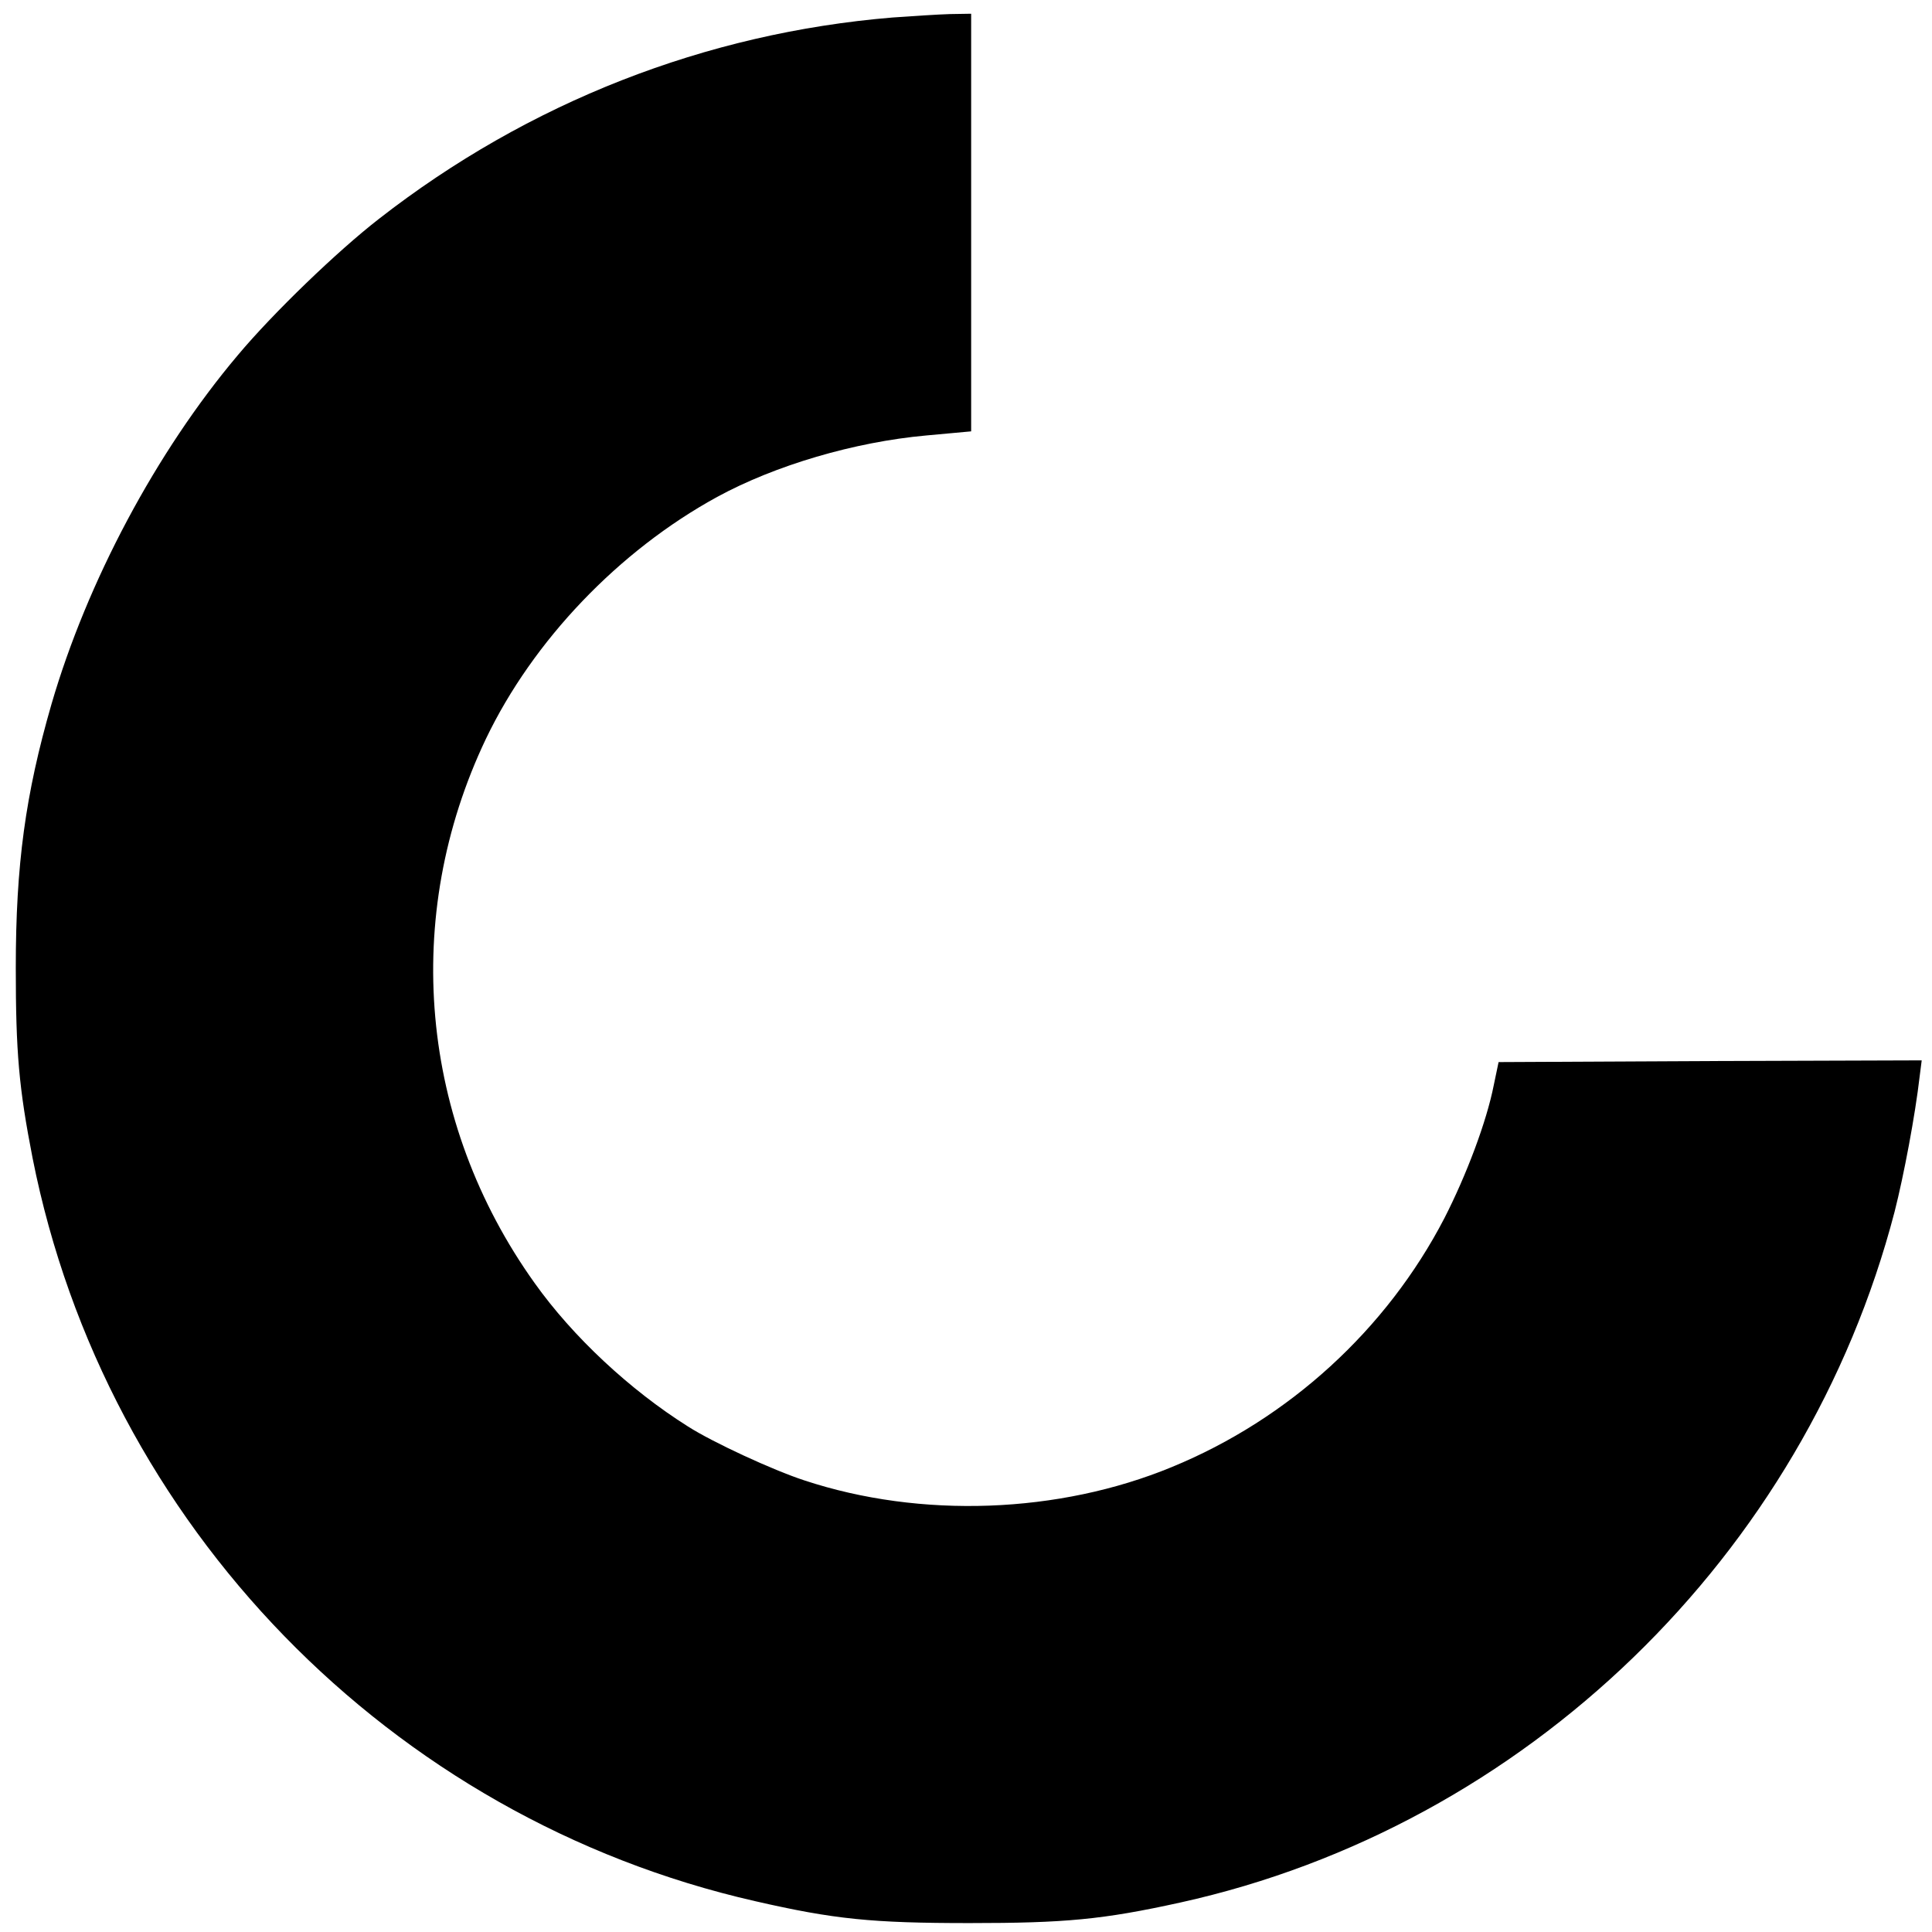 <?xml version="1.0" standalone="no"?>
<!DOCTYPE svg PUBLIC "-//W3C//DTD SVG 20010904//EN"
 "http://www.w3.org/TR/2001/REC-SVG-20010904/DTD/svg10.dtd">
<svg version="1.0" xmlns="http://www.w3.org/2000/svg"
 width="563pt" height="563pt" viewBox="0 0 563 563"
 preserveAspectRatio="xMidYMid meet">
<g transform="translate(0,563) scale(0.1,-0.1)"
fill="#000000" stroke="none">
<path d="M2601 5579 c-544 -45 -1061 -247 -1497 -587 -121 -94 -307 -273 -411
-397 -238 -282 -439 -660 -543 -1017 -76 -263 -104 -468 -104 -768 0 -247 9
-350 49 -555 212 -1069 1042 -1923 2105 -2165 231 -53 341 -64 625 -64 279 0
388 10 615 60 1005 222 1820 1011 2081 2013 27 106 60 281 73 394 l6 47 -617
-2 -616 -3 -14 -67 c-21 -107 -80 -263 -144 -388 -168 -324 -453 -585 -794
-725 -329 -136 -732 -151 -1071 -39 -92 30 -267 111 -339 157 -170 107 -336
262 -447 418 -336 470 -389 1068 -142 1586 137 286 387 548 674 705 169 92
399 160 609 179 l131 12 0 609 0 608 -62 -1 c-35 -1 -110 -6 -167 -10z"/>
</g>
</svg>
